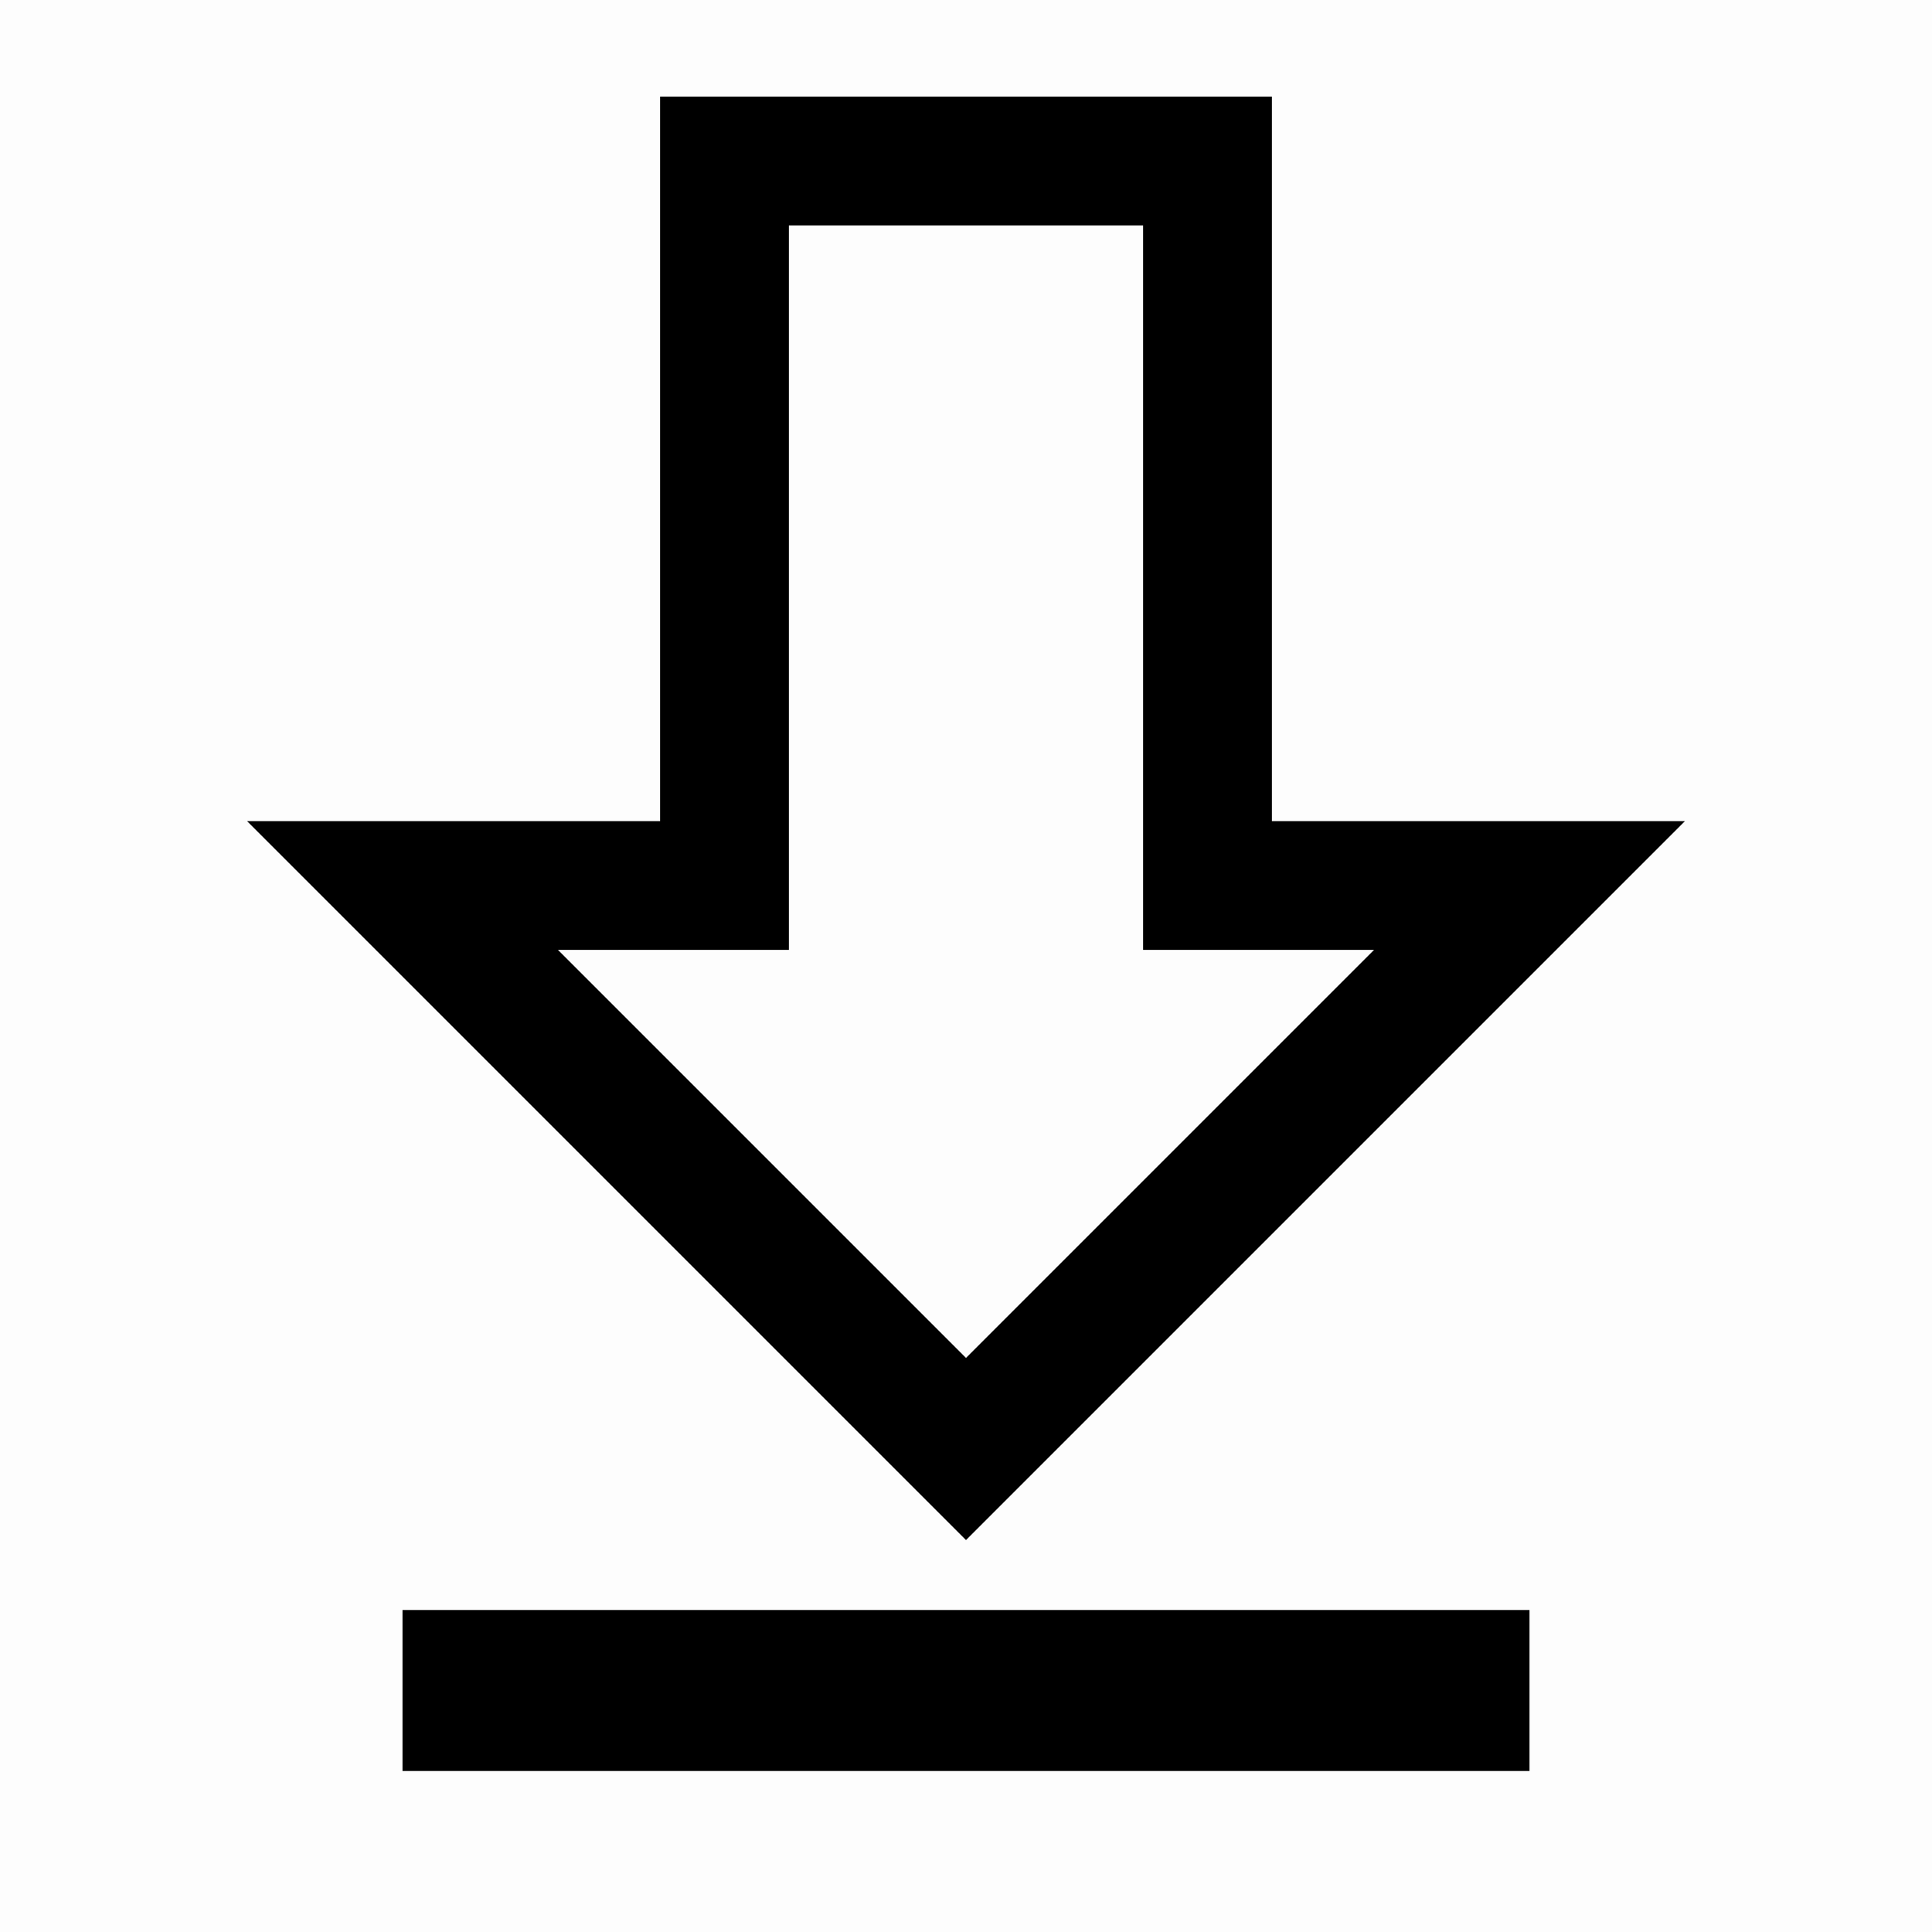 <svg width="18" height="18" viewBox="0 0 18 18" fill="none" xmlns="http://www.w3.org/2000/svg">
<rect opacity="0.01" width="18" height="18" fill="black"/>
<path d="M3.75 15H14.25V16.5H3.75V15Z" fill="black"/>
<path d="M11.25 8.25H14.25L9 13.5L3.75 8.25H6.75V1.5H11.25V8.25Z" stroke="black" stroke-width="1.2"/>
</svg>
